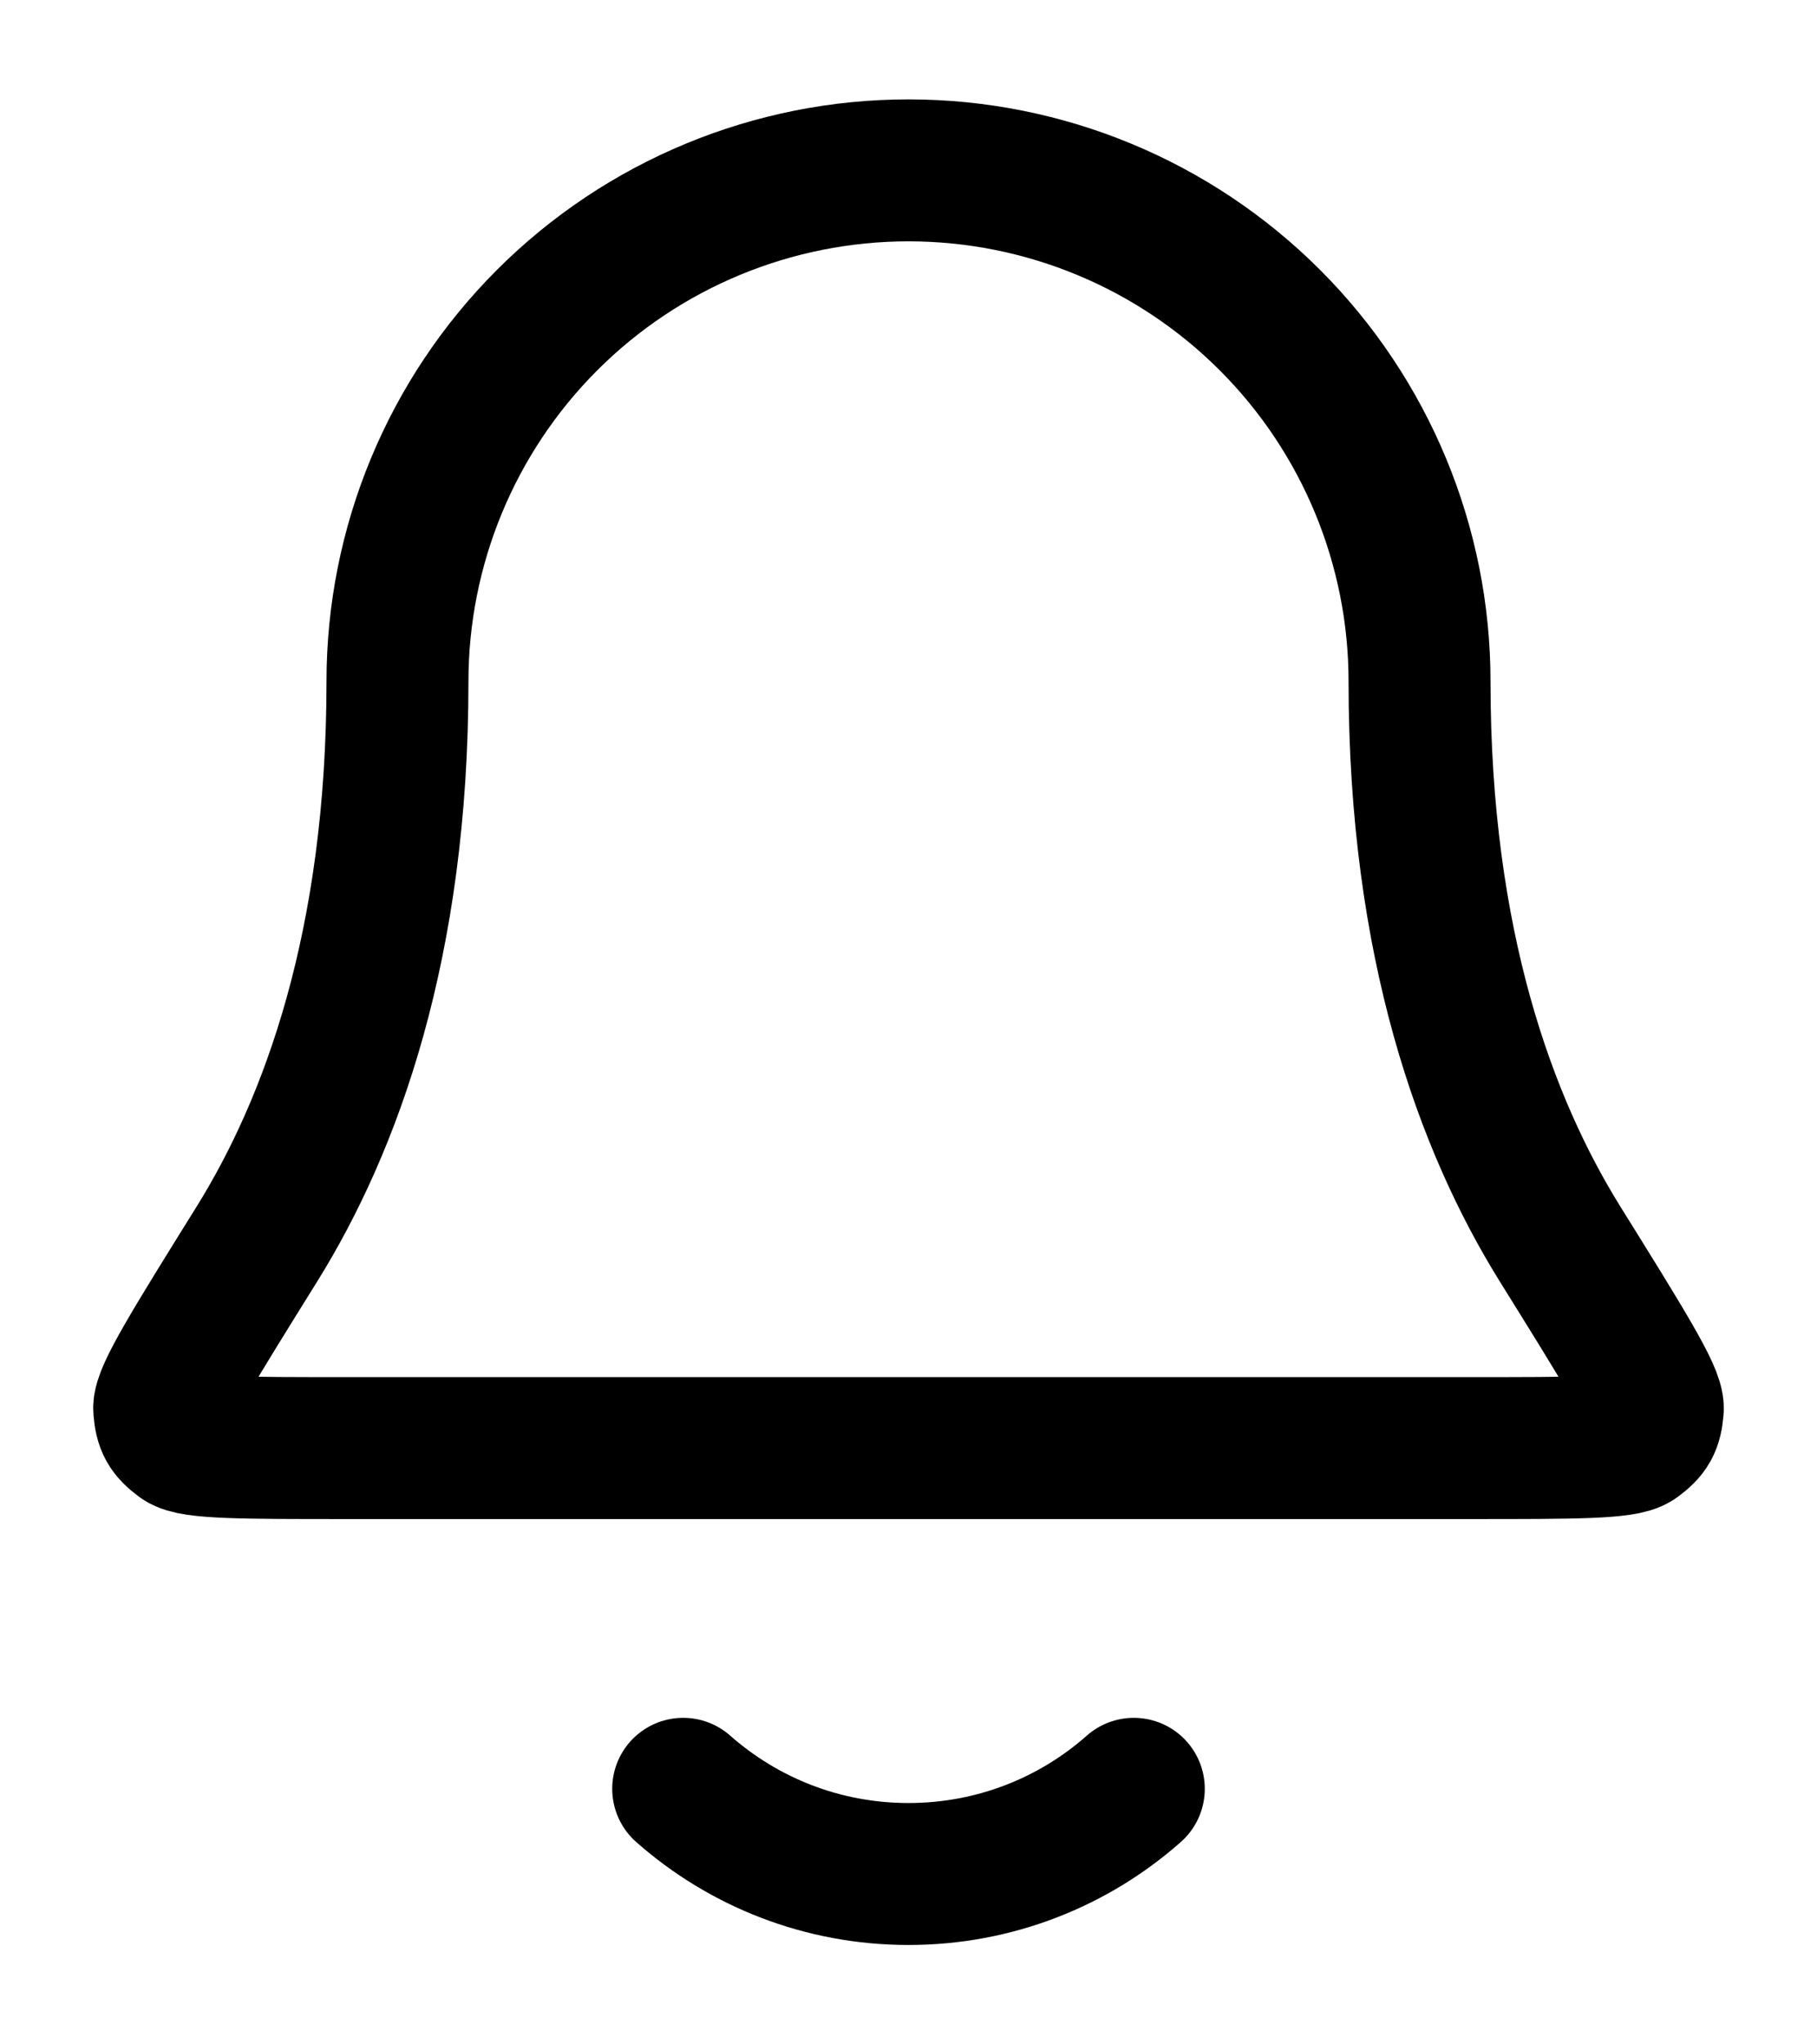 <svg width="100%" height="100%" viewBox="0 0 16 18" fill="none" xmlns="http://www.w3.org/2000/svg">
<path d="M6.016 15.75C6.545 16.217 7.239 16.5 8 16.5C8.761 16.5 9.456 16.217 9.984 15.75M12.5 6C12.5 4.807 12.026 3.662 11.182 2.818C10.338 1.974 9.194 1.5 8 1.5C6.807 1.5 5.662 1.974 4.818 2.818C3.974 3.662 3.5 4.807 3.5 6C3.5 8.318 2.915 9.904 2.262 10.954C1.711 11.839 1.436 12.282 1.446 12.406C1.457 12.542 1.486 12.594 1.596 12.676C1.696 12.75 2.145 12.75 3.042 12.75H12.958C13.856 12.75 14.304 12.75 14.404 12.676C14.514 12.594 14.543 12.542 14.554 12.406C14.564 12.282 14.289 11.839 13.738 10.954C13.085 9.904 12.5 8.318 12.5 6Z" stroke="currentColor" stroke-width="1.25" stroke-linecap="round" stroke-linejoin="round"/>
</svg>
